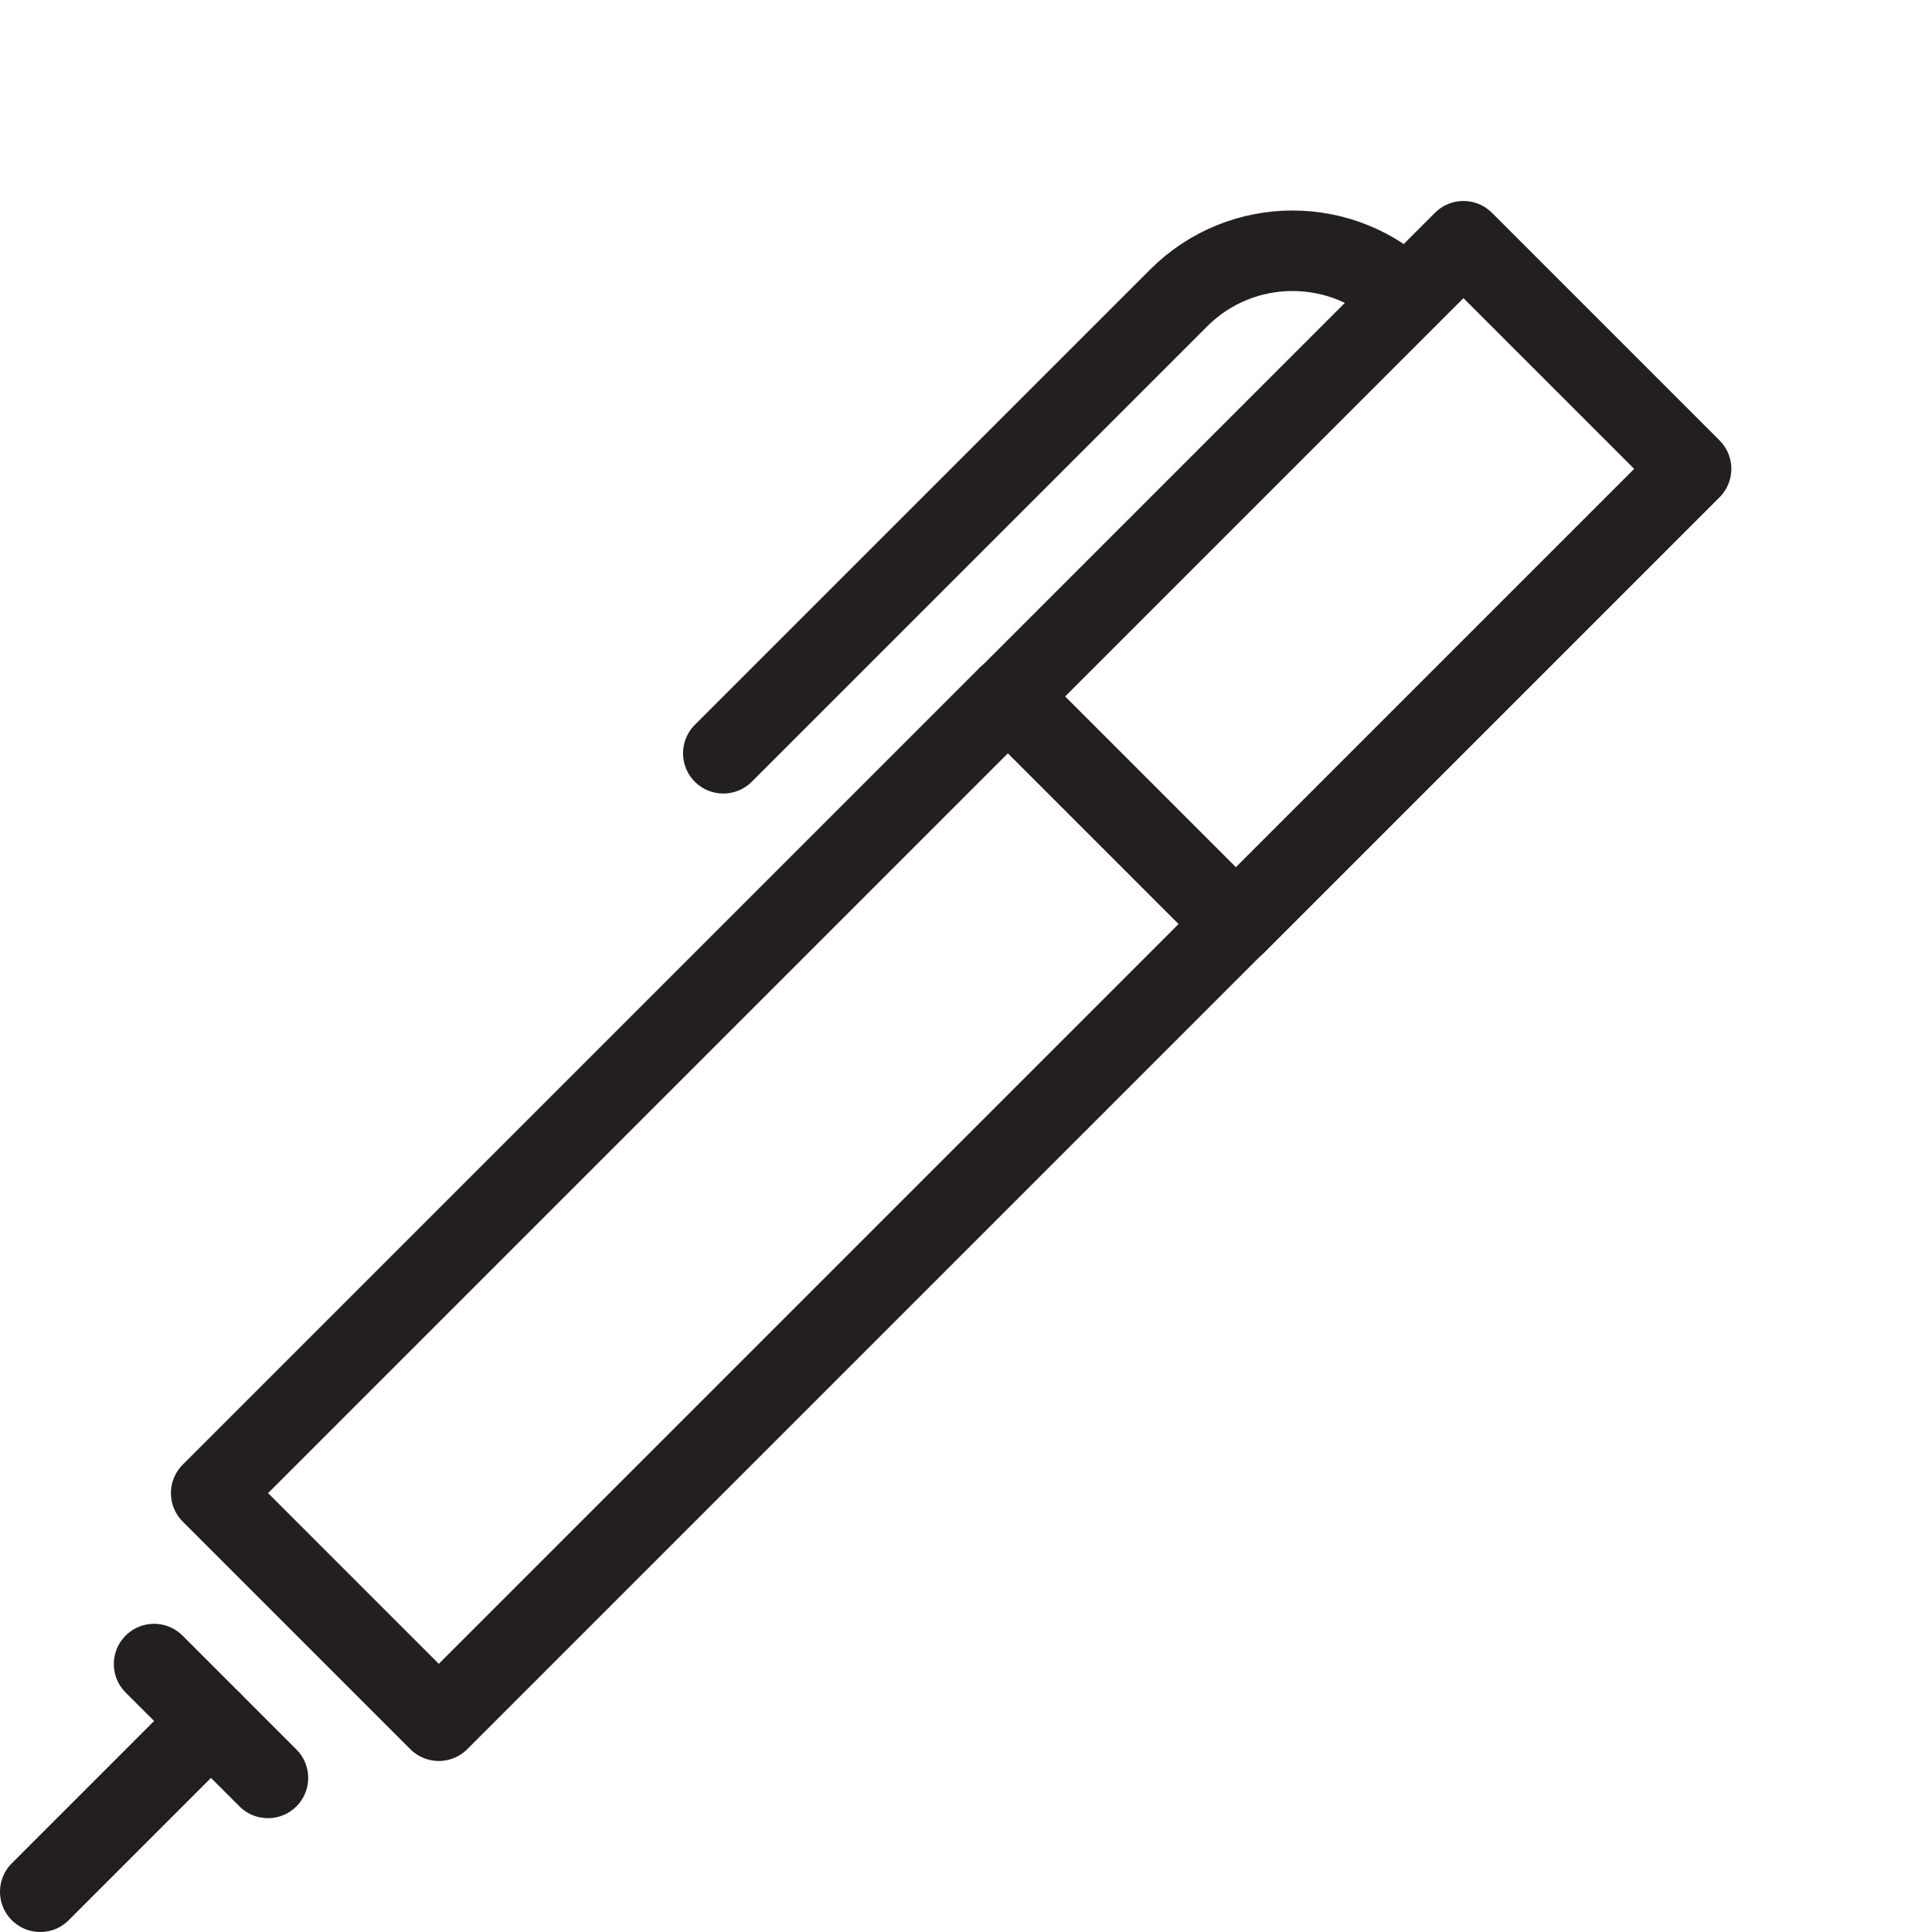 <?xml version="1.0" encoding="utf-8"?>
<!-- Generator: Adobe Illustrator 17.0.0, SVG Export Plug-In . SVG Version: 6.00 Build 0)  -->
<!DOCTYPE svg PUBLIC "-//W3C//DTD SVG 1.1//EN" "http://www.w3.org/Graphics/SVG/1.1/DTD/svg11.dtd">
<svg version="1.1" id="Layer_1" xmlns="http://www.w3.org/2000/svg" xmlns:xlink="http://www.w3.org/1999/xlink" x="0px" y="0px"
	 width="48px" height="48px" viewBox="0 0 48 48" enable-background="new 0 0 48 48" xml:space="preserve">
<g>
	
		<rect x="13.97" y="16.03" transform="matrix(0.707 0.707 -0.707 0.707 26.499 -3.91)" fill="none" stroke="#231F20" stroke-width="2" stroke-linecap="round" stroke-linejoin="round" stroke-miterlimit="10" width="7.999" height="28"/>
	<path fill="none" stroke="#231F20" stroke-width="2" stroke-linecap="round" stroke-miterlimit="10" d="M34.941,7.403
		c-1.562-1.564-4.096-1.564-5.658,0L17.97,18.715"/>
	
		<line fill="none" stroke="#231F20" stroke-width="2" stroke-linecap="round" stroke-miterlimit="10" x1="5.242" y1="42.758" x2="1" y2="47"/>
	
		<rect x="29.527" y="6.473" transform="matrix(-0.707 -0.707 0.707 -0.707 47.001 48.413)" fill="none" stroke="#231F20" stroke-width="2" stroke-linecap="round" stroke-linejoin="round" stroke-miterlimit="10" width="7.999" height="16.001"/>
	
		<line fill="none" stroke="#231F20" stroke-width="2" stroke-linecap="round" stroke-linejoin="round" stroke-miterlimit="10" x1="3.828" y1="41.343" x2="6.657" y2="44.172"/>
</g>
</svg>
